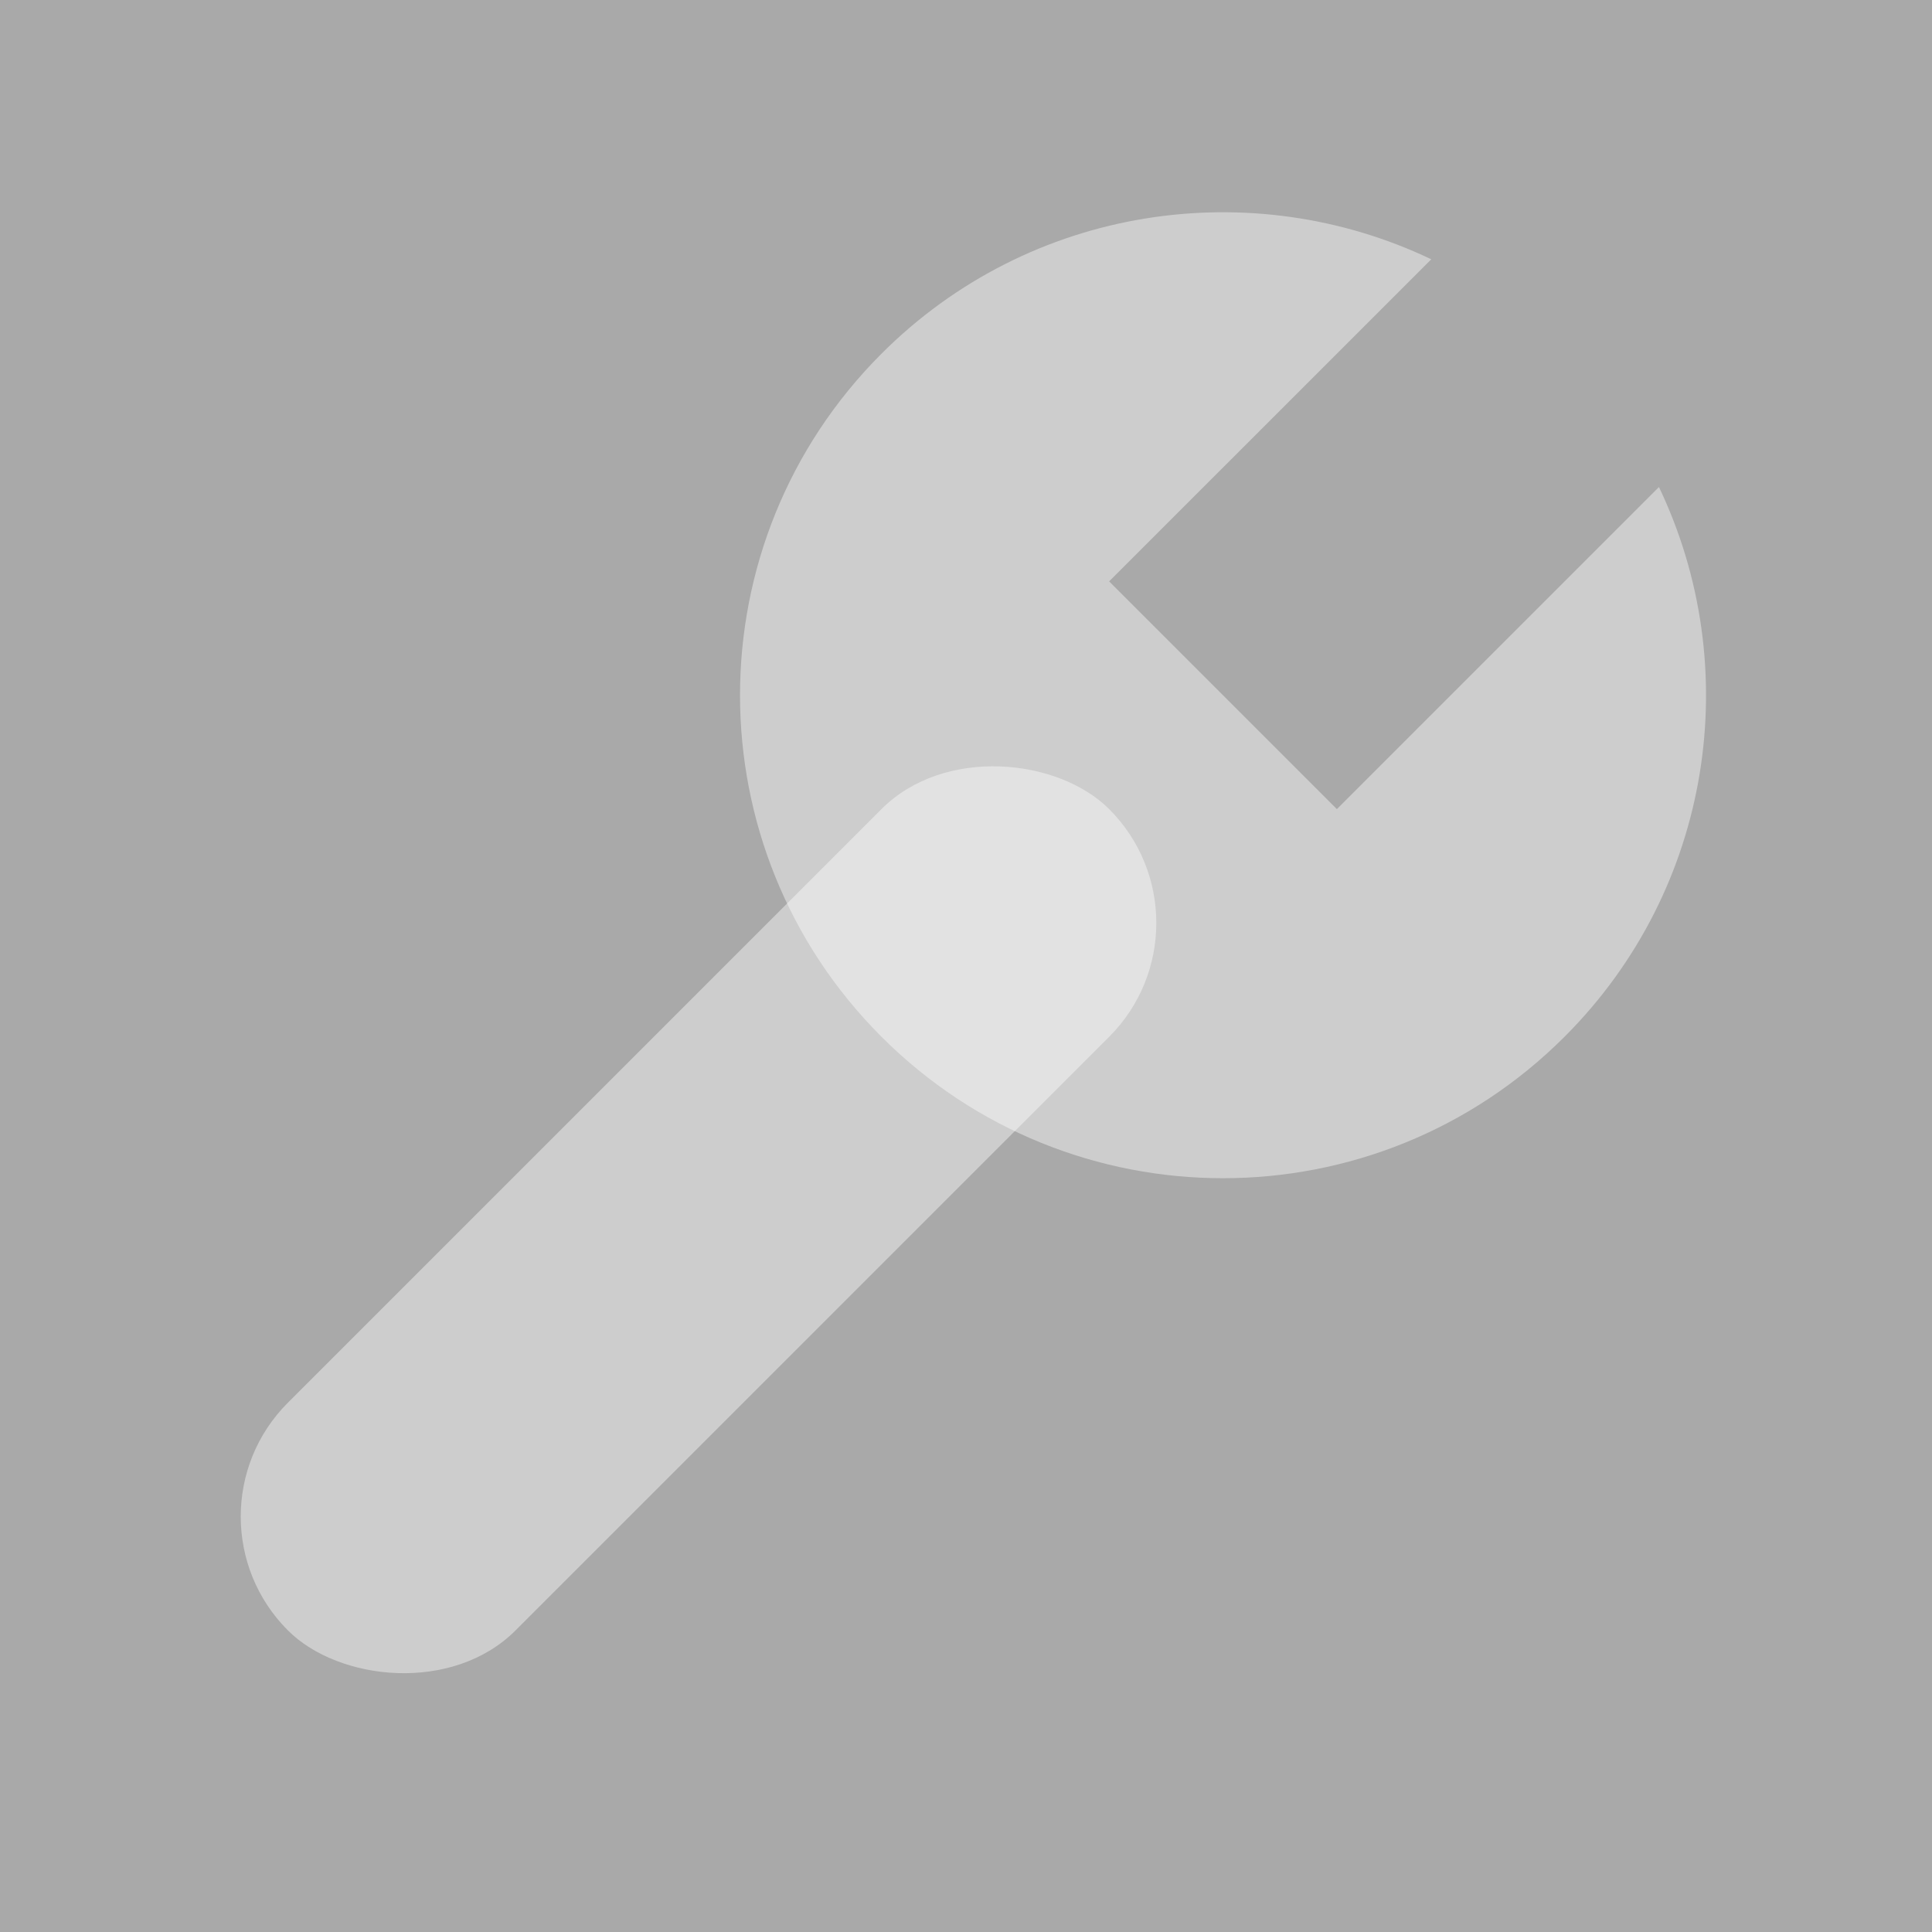 <svg
  width="24"
  height="24"
  viewBox="0 0 24 24"
  xmlns="http://www.w3.org/2000/svg"
  fill="white"
  fill-opacity="0.42"
>
  <rect x="0" y="0" width="24" height="24" fill="#333333" stroke="none"/>
  <rect
    x="2.162"
    y="18.839"
    width="14.428"
    height="4"
    rx="2"
    transform="rotate(-45 2.162 18.839)"
  />
  <path
    fill-rule="evenodd"
    clip-rule="evenodd"
    d="M16.607 10.051L20.608 6.05C21.674 8.28 21.283 11.032 19.435 12.879C17.092 15.222 13.293 15.222 10.95 12.879C8.607 10.536 8.607 6.737 10.95 4.394C12.797 2.547 15.549 2.156 17.78 3.221L13.778 7.222L16.607 10.051Z"
  />
</svg>
